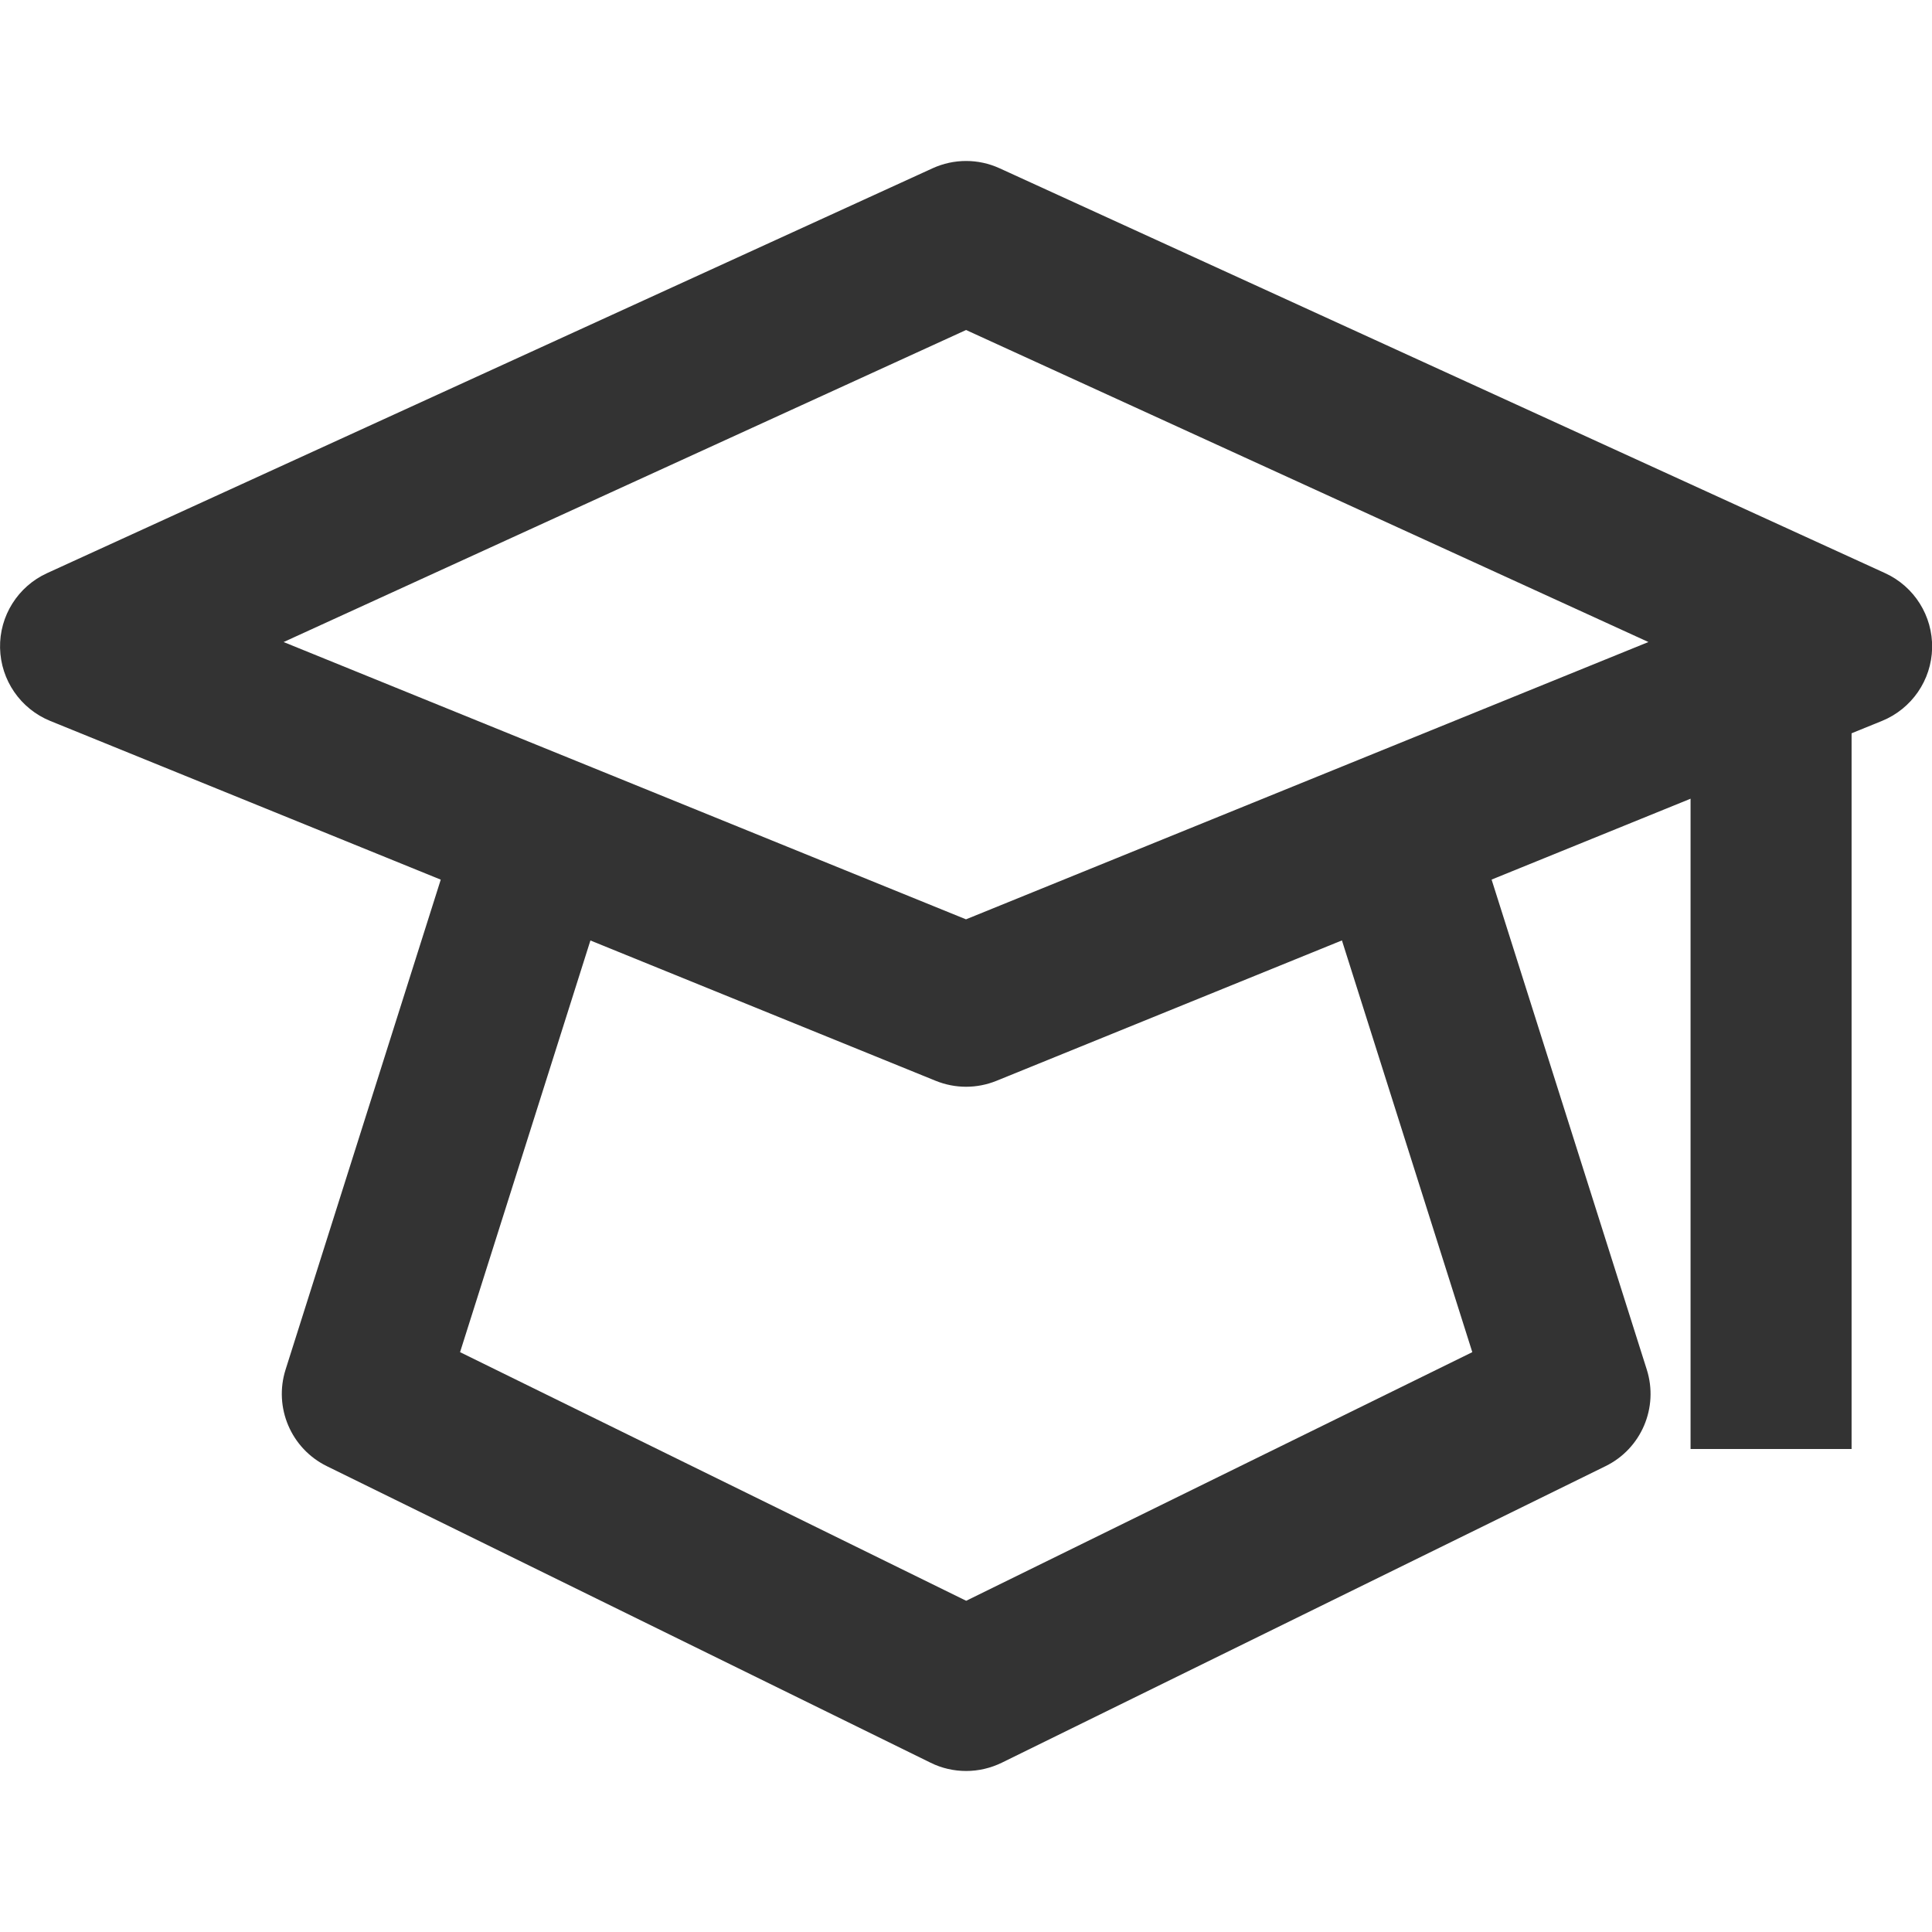 <?xml version="1.0" encoding="utf-8"?>
<!-- Generated by IcoMoon.io -->
<!DOCTYPE svg PUBLIC "-//W3C//DTD SVG 1.1//EN" "http://www.w3.org/Graphics/SVG/1.1/DTD/svg11.dtd">
<svg version="1.1" xmlns="http://www.w3.org/2000/svg" xmlns:xlink="http://www.w3.org/1999/xlink" width="32" height="32" viewBox="0 0 32 32">
<path fill="#333333" d="M16.001 18c-0.171 0-0.341-0.033-0.502-0.098l-14.667-5.961c-0.493-0.201-0.819-0.675-0.831-1.207s0.295-1.020 0.779-1.241l14.667-6.706c0.352-0.161 0.757-0.161 1.109 0l14.667 6.706c0.484 0.221 0.79 0.709 0.779 1.241s-0.338 1.006-0.831 1.207l-14.667 5.961c-0.161 0.065-0.331 0.098-0.501 0.098zM4.697 10.634l11.303 4.593 11.303-4.593-11.302-5.168-11.303 5.168z"></path>
<path fill="#333333" d="M16.001 29.333c-0.201 0-0.403-0.045-0.588-0.137l-10-4.912c-0.592-0.291-0.882-0.971-0.683-1.599l2.667-8.421c0.222-0.702 0.97-1.091 1.674-0.869 0.702 0.222 1.091 0.972 0.869 1.674l-2.32 7.327 8.383 4.118 8.383-4.118-2.32-7.327c-0.222-0.702 0.167-1.451 0.869-1.674 0.704-0.223 1.451 0.167 1.674 0.869l2.667 8.421c0.199 0.629-0.091 1.309-0.683 1.599l-10 4.912c-0.187 0.091-0.389 0.137-0.589 0.137z"></path>
<path fill="#333333" d="M28.001 10.667h2.667v13.333h-2.667v-13.333z"></path>
</svg>
